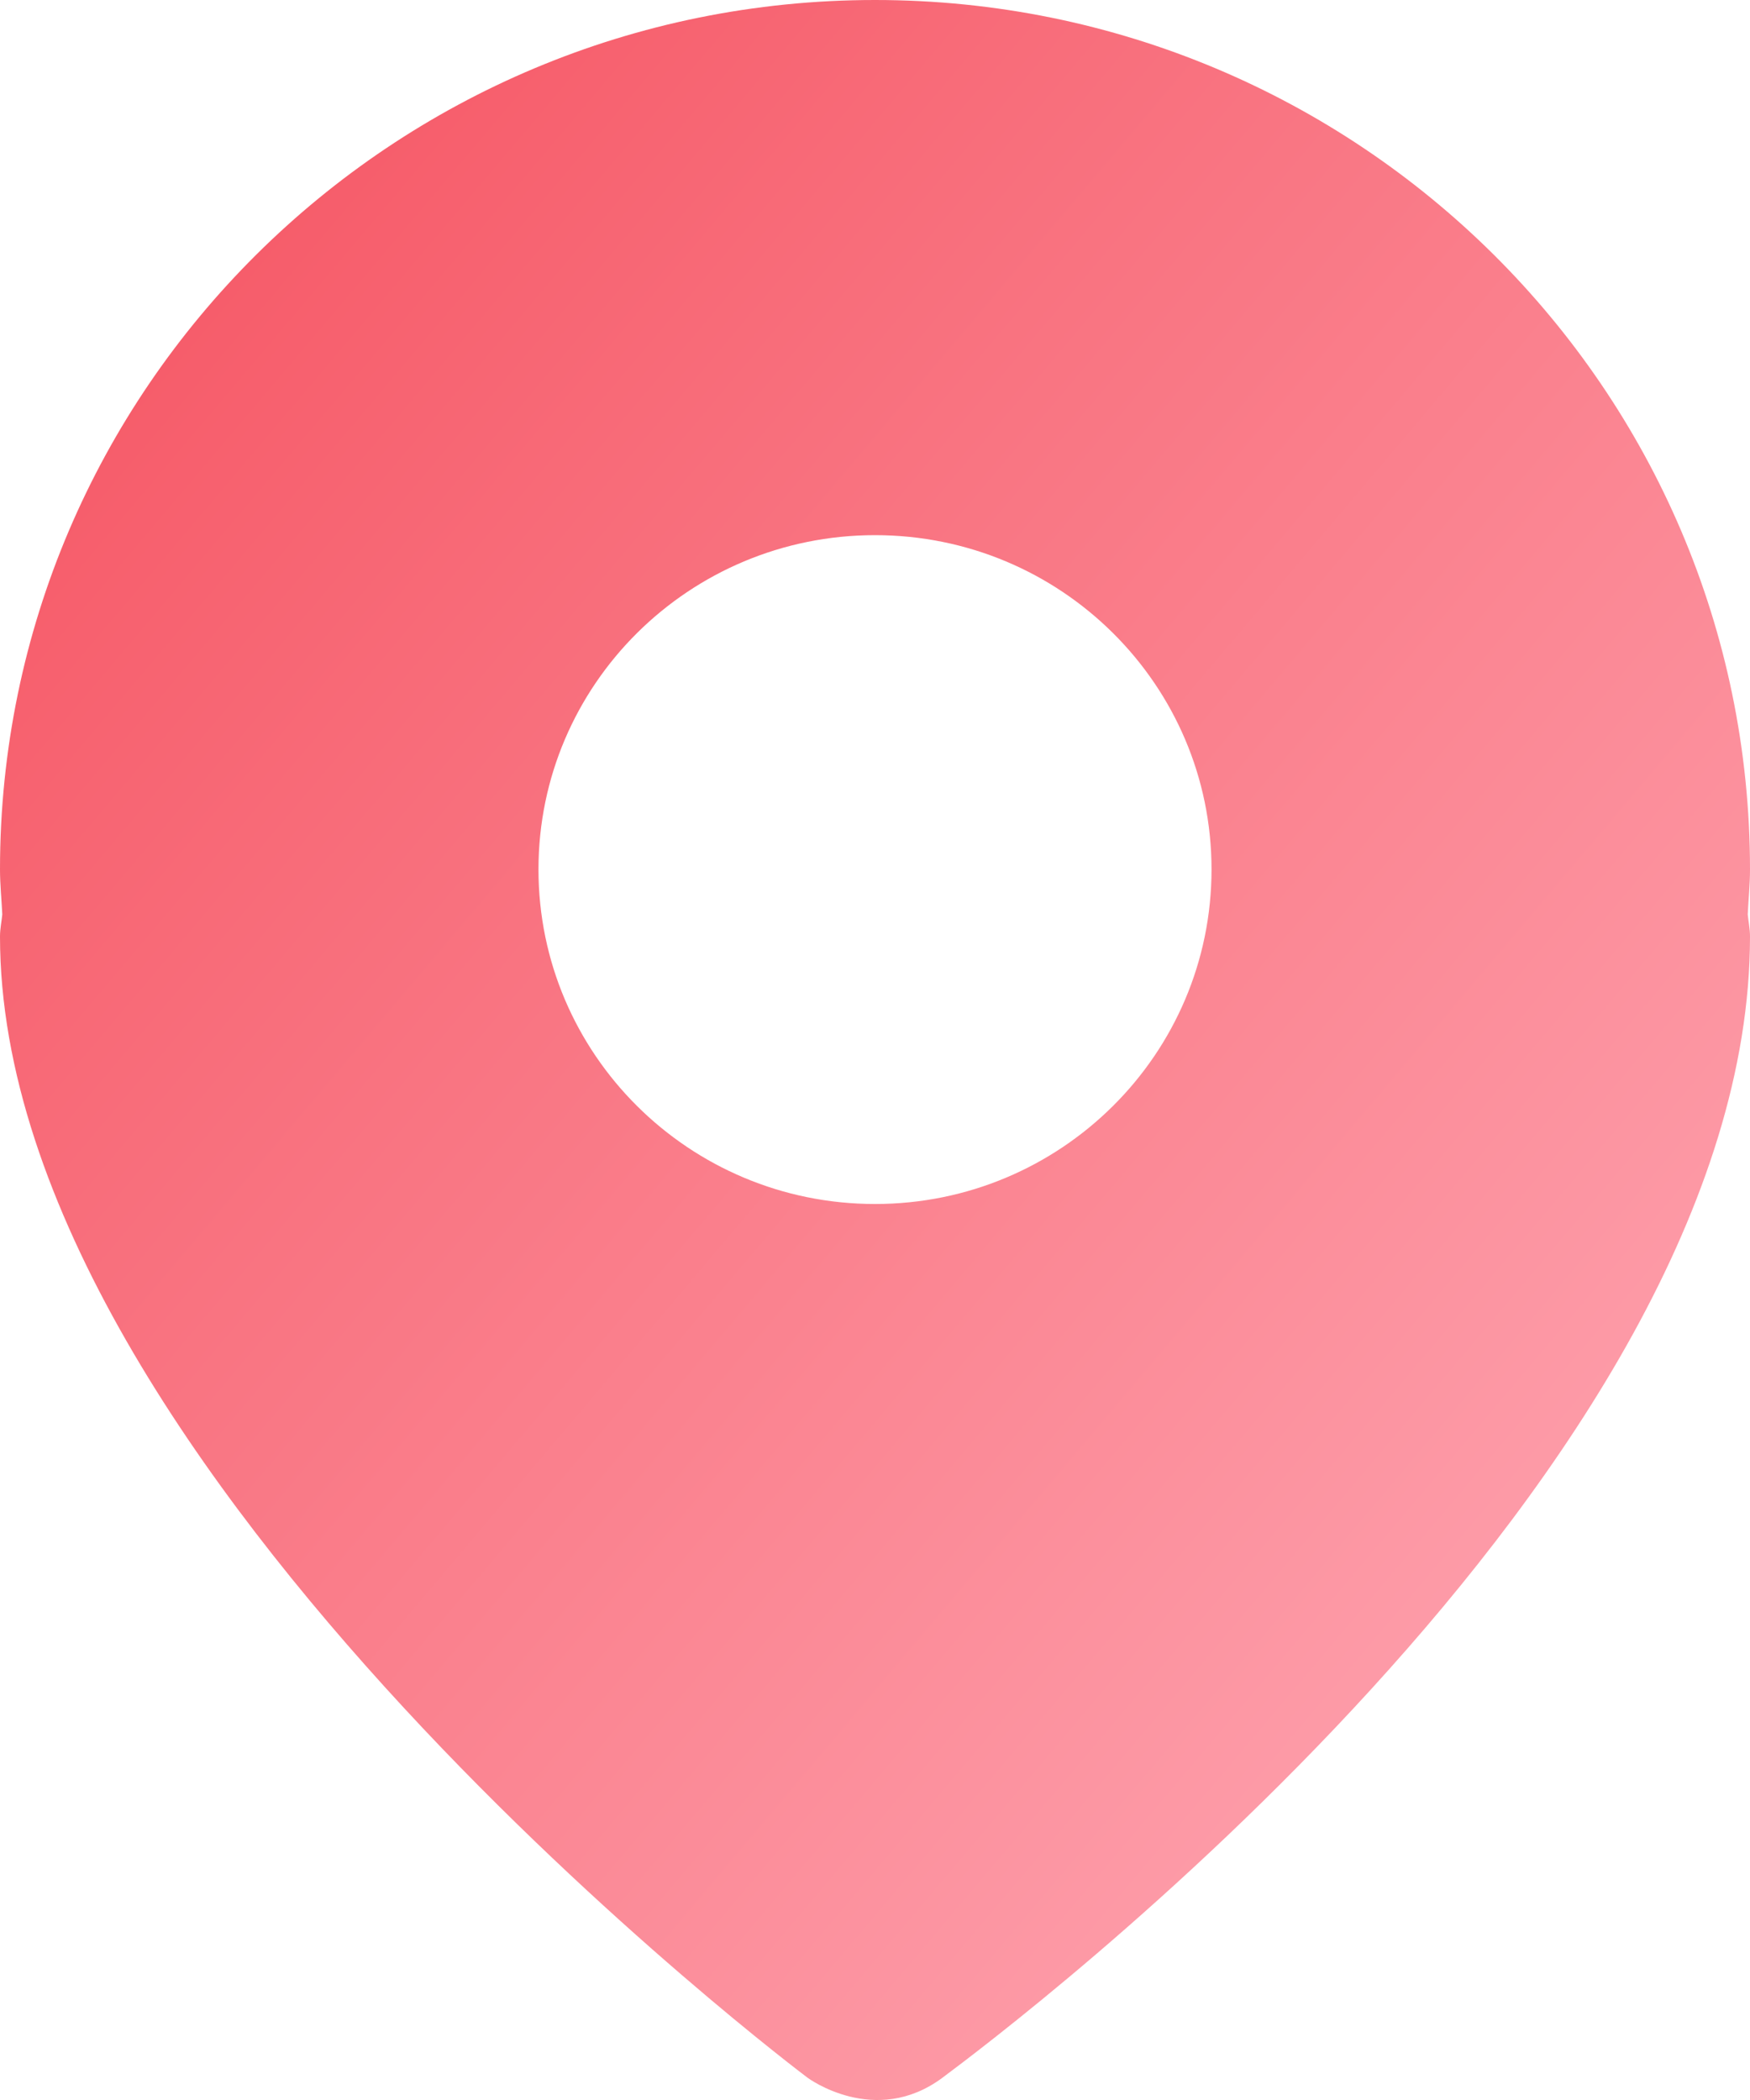 <?xml version="1.0" encoding="UTF-8"?>
<svg width="10px" height="12px" viewBox="0 0 10 12" version="1.1" xmlns="http://www.w3.org/2000/svg" xmlns:xlink="http://www.w3.org/1999/xlink">
    <!-- Generator: Sketch 52.1 (67048) - http://www.bohemiancoding.com/sketch -->
    <title>add</title>
    <desc>Created with Sketch.</desc>
    <defs>
        <linearGradient x1="0%" y1="0%" x2="100%" y2="100%" id="linearGradient-1">
            <stop stop-color="#F5515F" offset="0%"></stop>
            <stop stop-color="#FFAEBA" offset="100%"></stop>
        </linearGradient>
    </defs>
    <g id="Page-1" stroke="none" stroke-width="1" fill="none" fill-rule="evenodd">
        <g id="餐厅详情" transform="translate(-20, -198)" fill="url(#linearGradient-1)" fill-rule="nonzero">
            <path d="M30,202.968 C30,200.224 27.761,198 25,198 C22.239,198 20,200.224 20,202.968 C20,203.055 20.009,203.14 20.013,203.225 C20.009,203.267 20,203.308 20,203.351 C20,206.409 24.615,209.873 24.615,209.873 C24.615,209.873 25,210.159 25.385,209.873 C25.769,209.586 30,206.409 30,203.351 C30,203.308 29.991,203.267 29.987,203.225 C29.991,203.14 30,203.055 30,202.968 Z M25,204.88 C23.938,204.88 23.077,204.024 23.077,202.968 C23.077,201.913 23.938,201.058 25,201.058 C26.062,201.058 26.923,201.913 26.923,202.968 C26.923,204.024 26.062,204.88 25,204.88 Z" id="add"></path>
        </g>
    </g>
</svg>